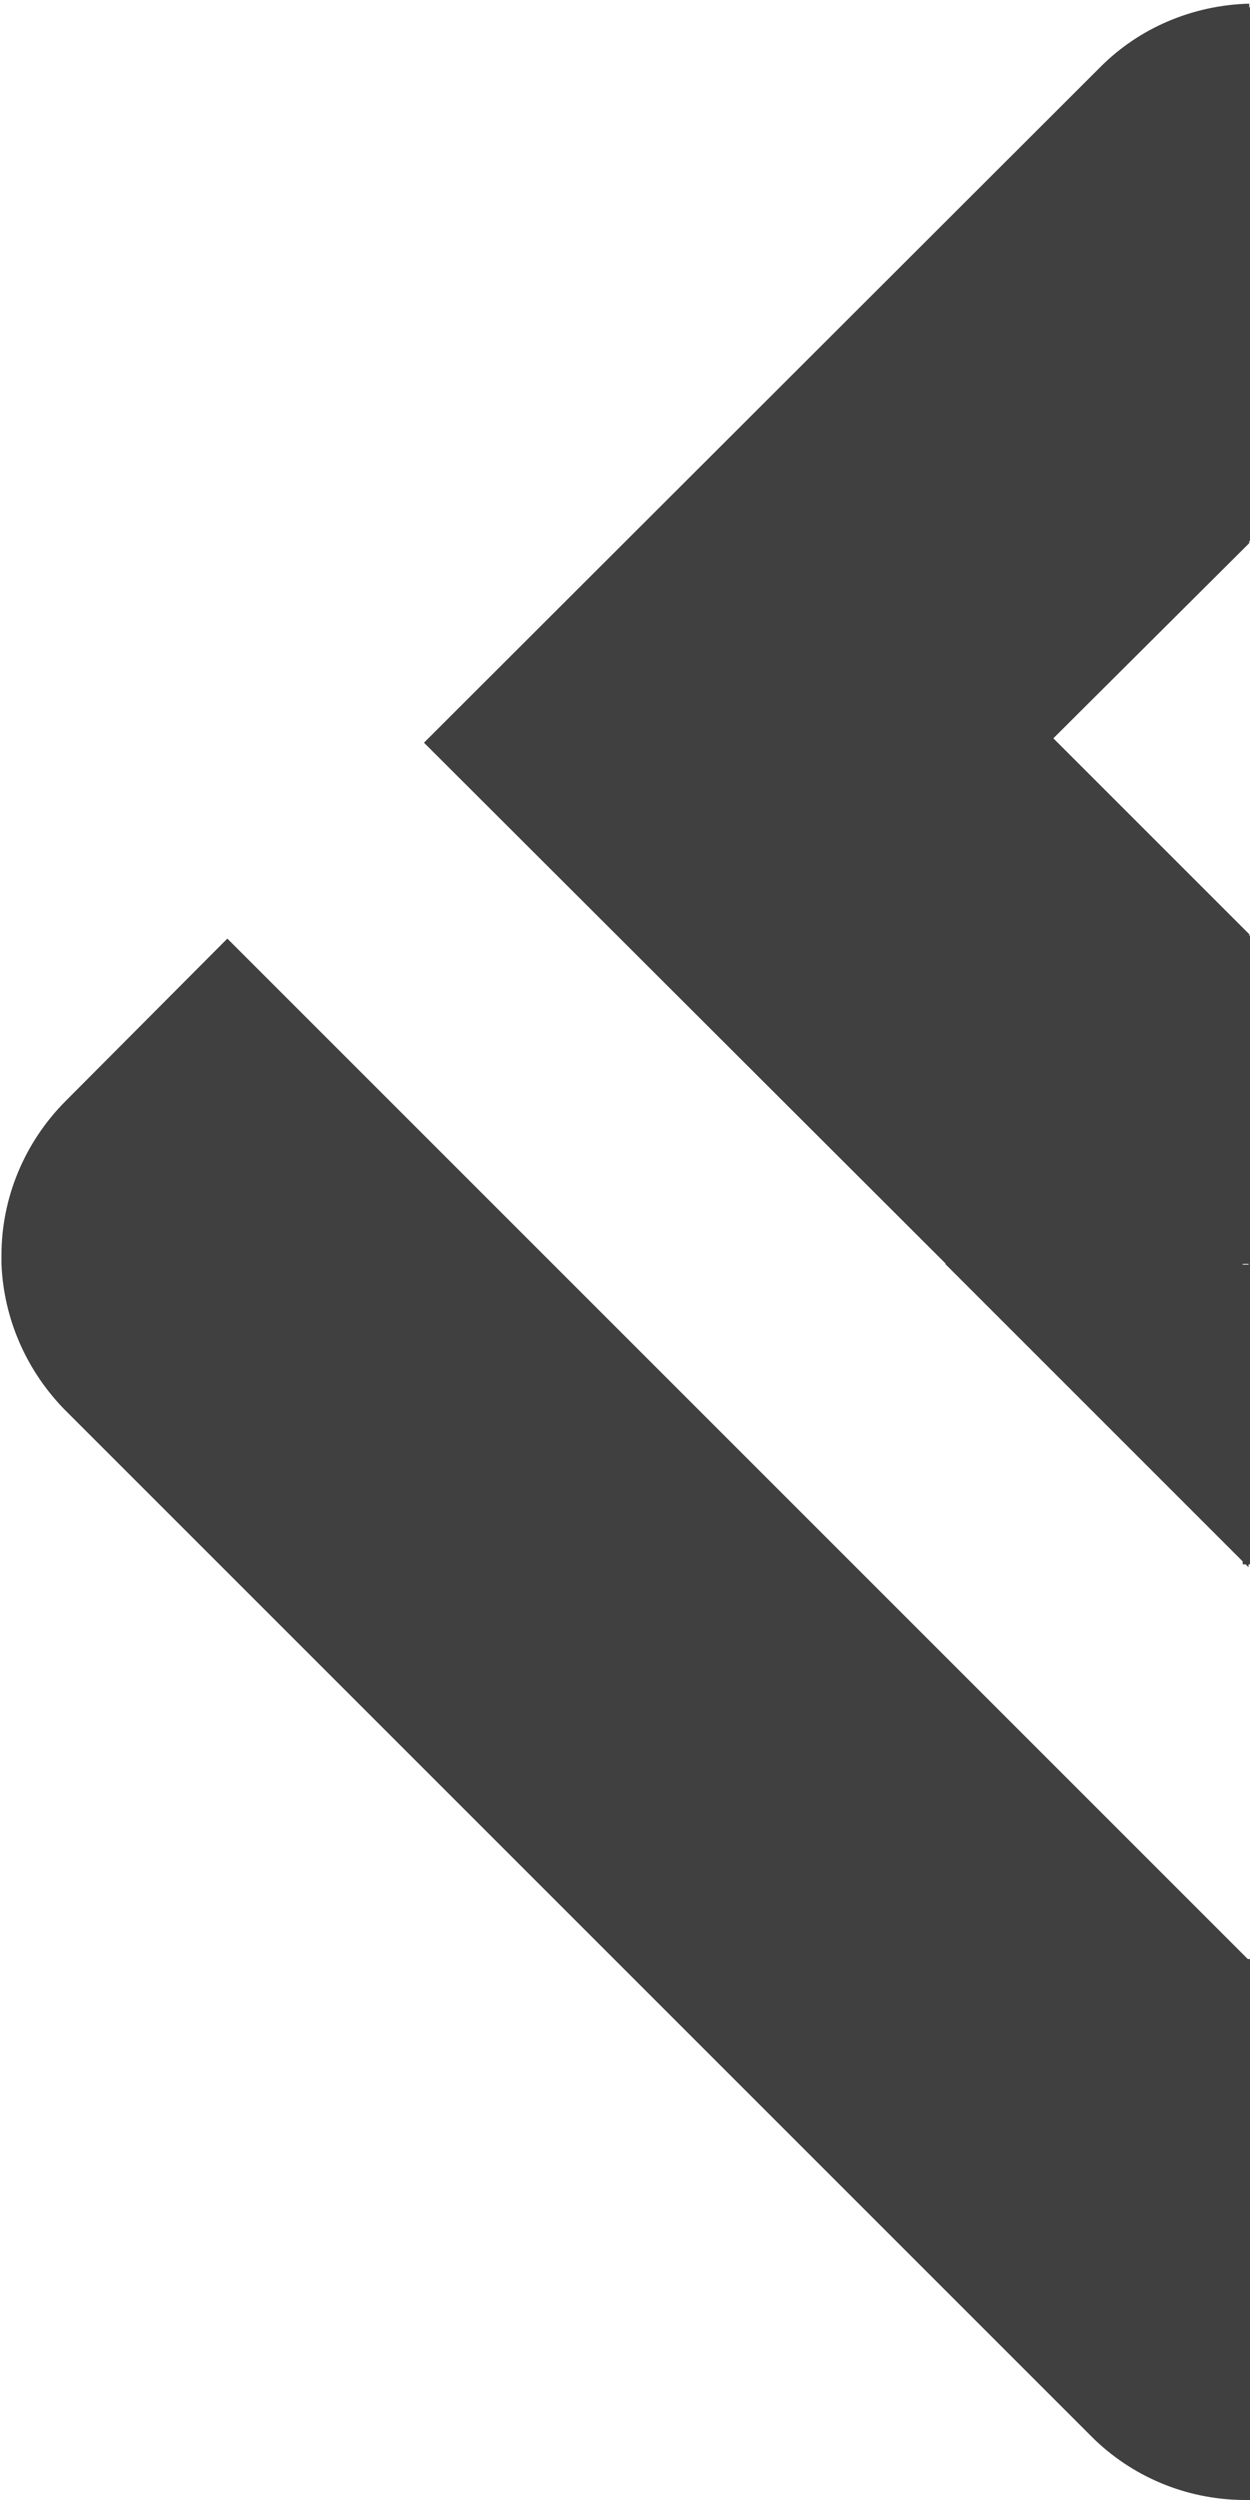 <svg version="1.2" xmlns="http://www.w3.org/2000/svg" viewBox="0 0 171 342" width="171" height="342"><style>.s0{fill:#404040}</style><path fill-rule="evenodd" class="s0" d="m170.7 268h0.3v74h-1c-7.8-0.1-15.2-3.2-20.7-8.7l-140.4-140.4c-5.3-5.4-8.4-12.5-8.7-20q0-0.6 0-1.2c0-7.9 3.2-15.5 8.8-21.1l22.1-22.2zm0.1-53.6l-0.4-0.4h-0.4v-0.4l-40.7-40.7h41.5v0.1h0.2v41h-0.2zm0.1-140.4h0.1v-73h-0.1v-0.5c-7.7 0.2-15.1 3.3-20.5 8.8l-92.4 92.3l71.4 71.3h40.6v0.1h1v-45h-0.1v-0.2l-26.8-26.8l26.8-26.7z" /></svg>